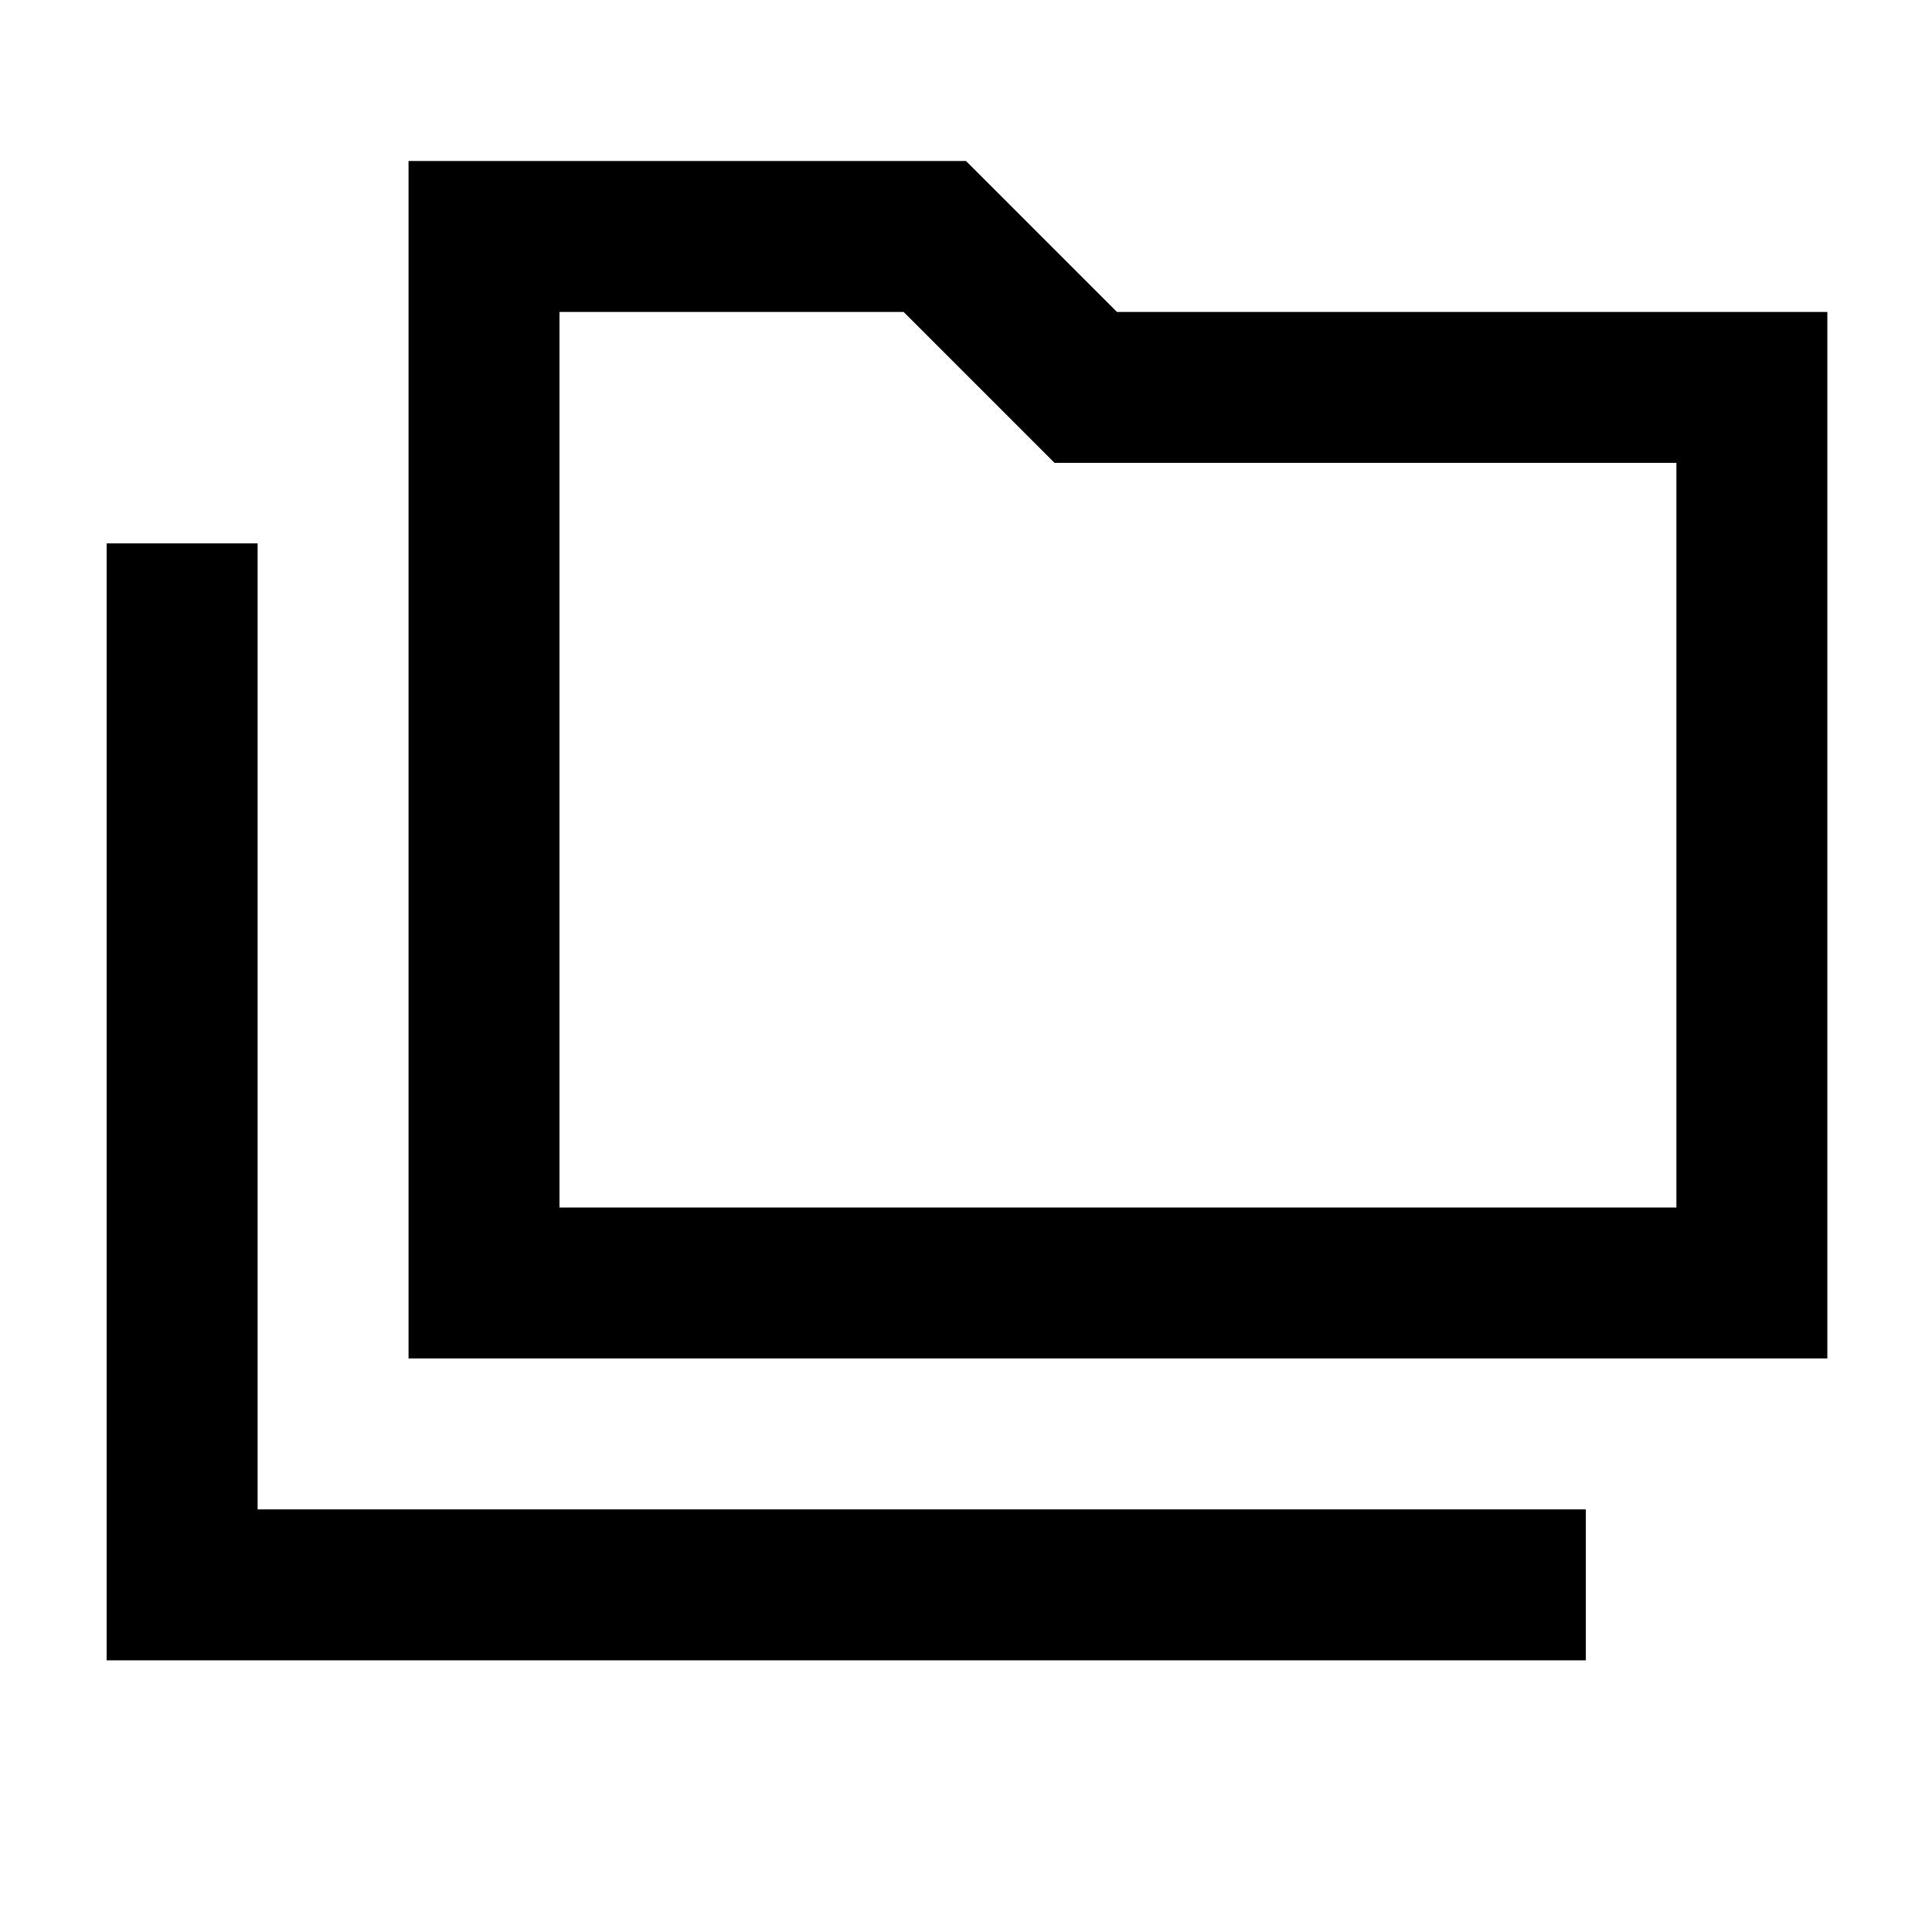 <svg xmlns="http://www.w3.org/2000/svg" height="24" width="24"><path d="M1.325 20.625V6.75H3.2v12h16.5v1.875Zm3.75-3.75V2H12l1.875 1.875H22.7v13ZM6.95 15h13.875V5.75H13.1l-1.875-1.875H6.95Zm0 0V3.875 15Z"/></svg>